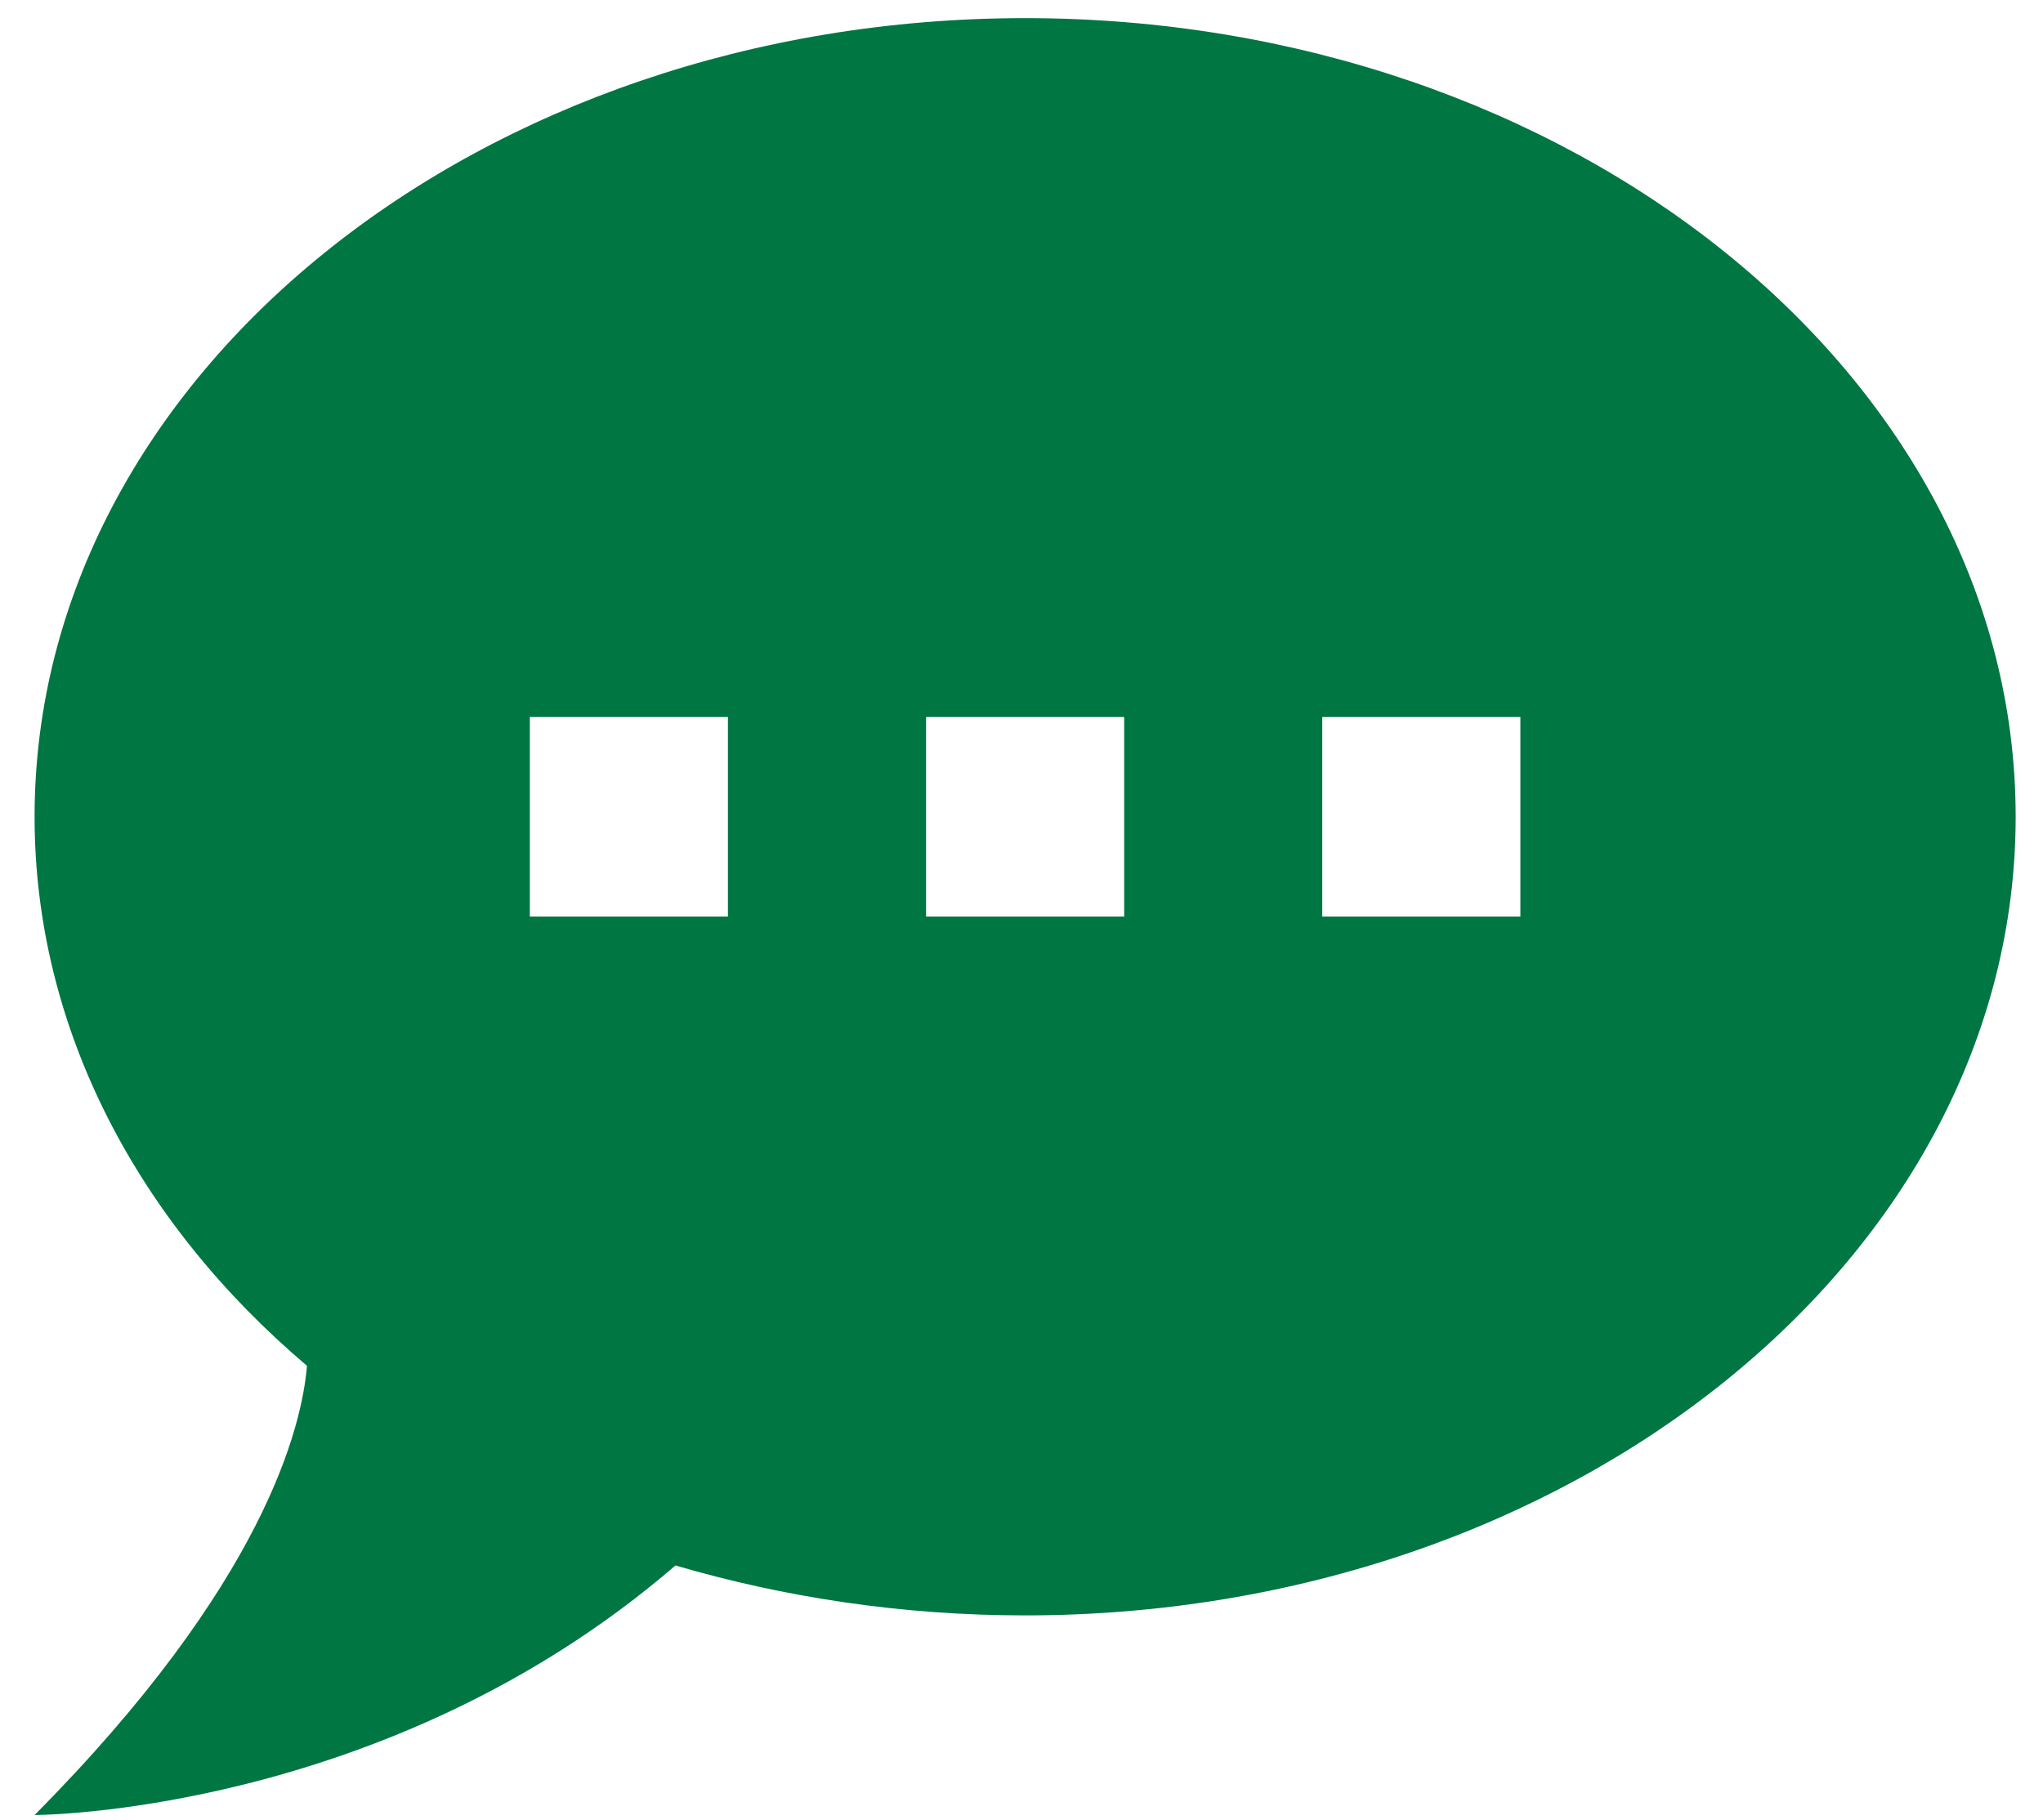 <svg width="55" height="49" viewBox="0 0 55 49" fill="none" xmlns="http://www.w3.org/2000/svg">
<path d="M27.597 0.488C42.264 0.488 54.264 10.109 54.264 21.987C54.264 33.865 42.264 43.486 27.597 43.486C24.291 43.486 21.117 43.002 18.184 42.142C10.397 48.86 0.931 48.86 0.931 48.86C7.144 42.599 8.131 38.38 8.264 36.767C3.731 32.925 0.931 27.711 0.931 21.987C0.931 10.109 12.931 0.488 27.597 0.488ZM40.931 24.674V19.3H35.597V24.674H40.931ZM30.264 24.674V19.3H24.931V24.674H30.264ZM19.597 24.674V19.3H14.264V24.674H19.597Z" fill="#007643"/>
</svg>

